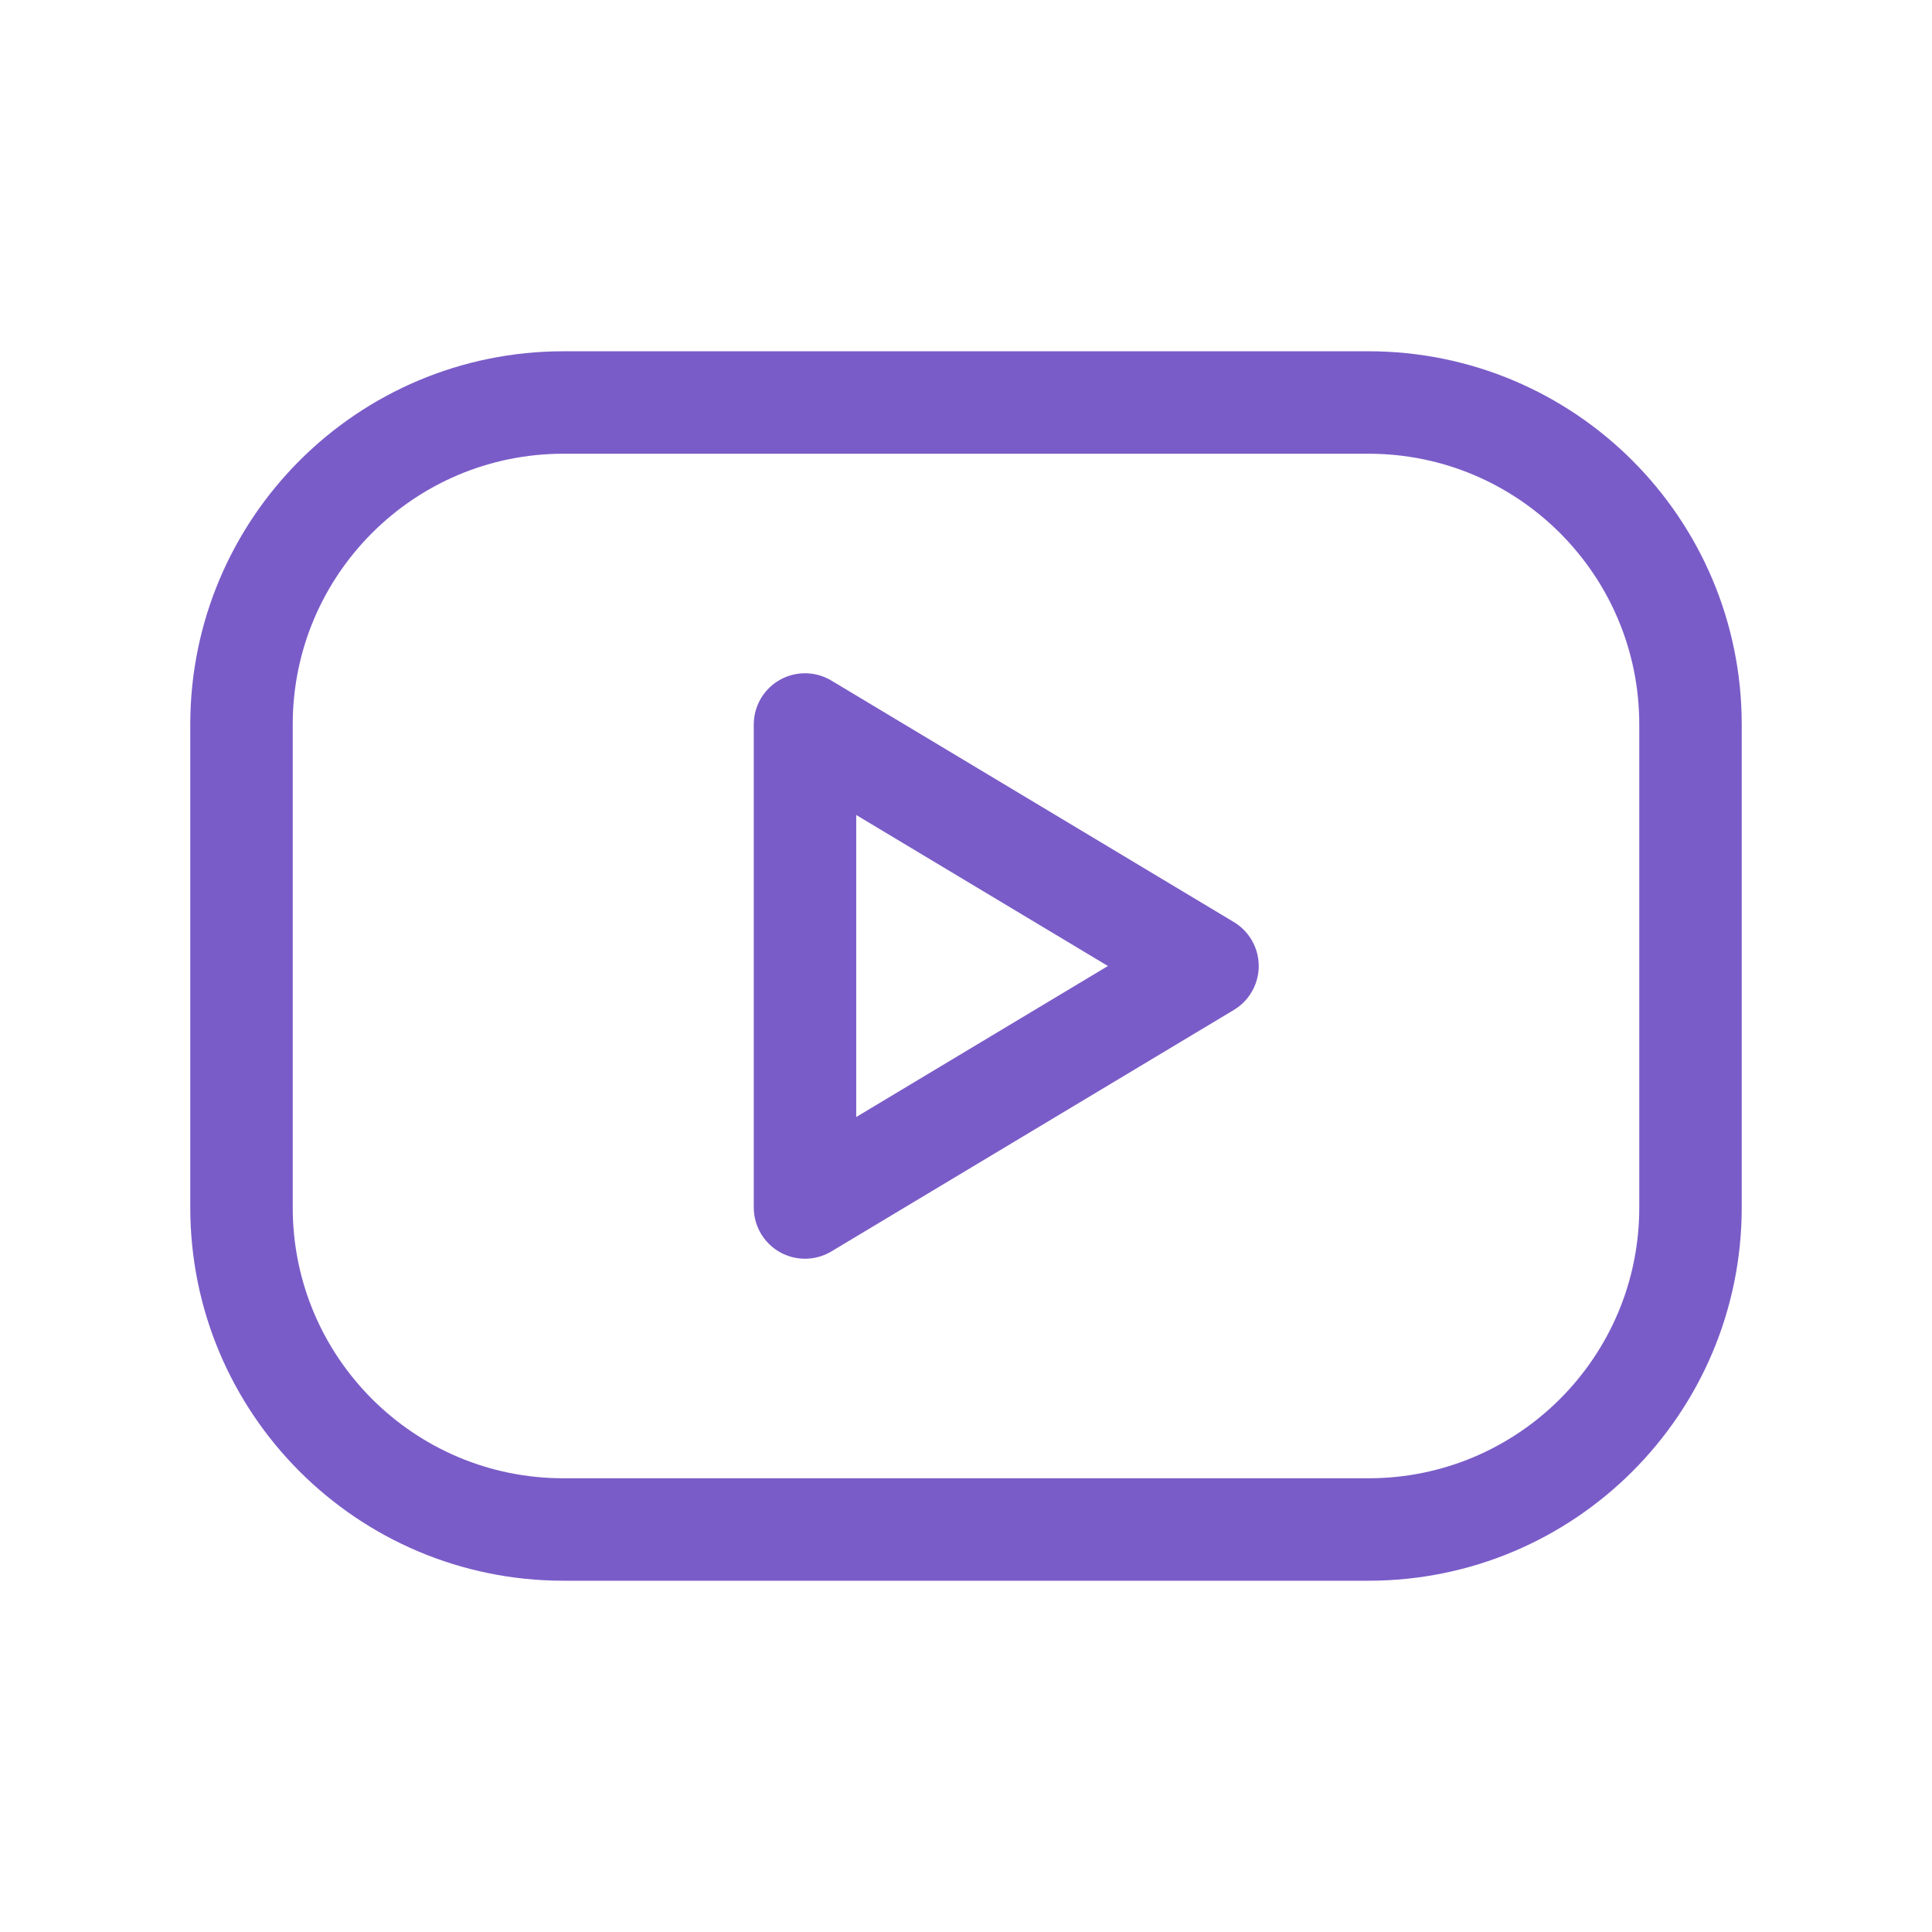 <svg width="33" height="33" viewBox="0 0 33 33" fill="none" xmlns="http://www.w3.org/2000/svg">
<g clip-path="url(#clip0_2279_11754)">
<path d="M23.375 6.875H9.625C6.587 6.875 4.125 9.337 4.125 12.375V20.625C4.125 23.663 6.587 26.125 9.625 26.125H23.375C26.413 26.125 28.875 23.663 28.875 20.625V12.375C28.875 9.337 26.413 6.875 23.375 6.875Z" stroke="#7A5CC8" stroke-width="1.75" stroke-linecap="round" stroke-linejoin="round"/>
<path d="M13.75 12.375L20.625 16.5L13.75 20.625V12.375Z" stroke="#7A5CC8" stroke-width="1.75" stroke-linecap="round" stroke-linejoin="round"/>
</g>
<defs>
<clipPath id="clip0_2279_11754">
<rect width="33" height="33" fill="white"/>
</clipPath>
</defs>
</svg>
